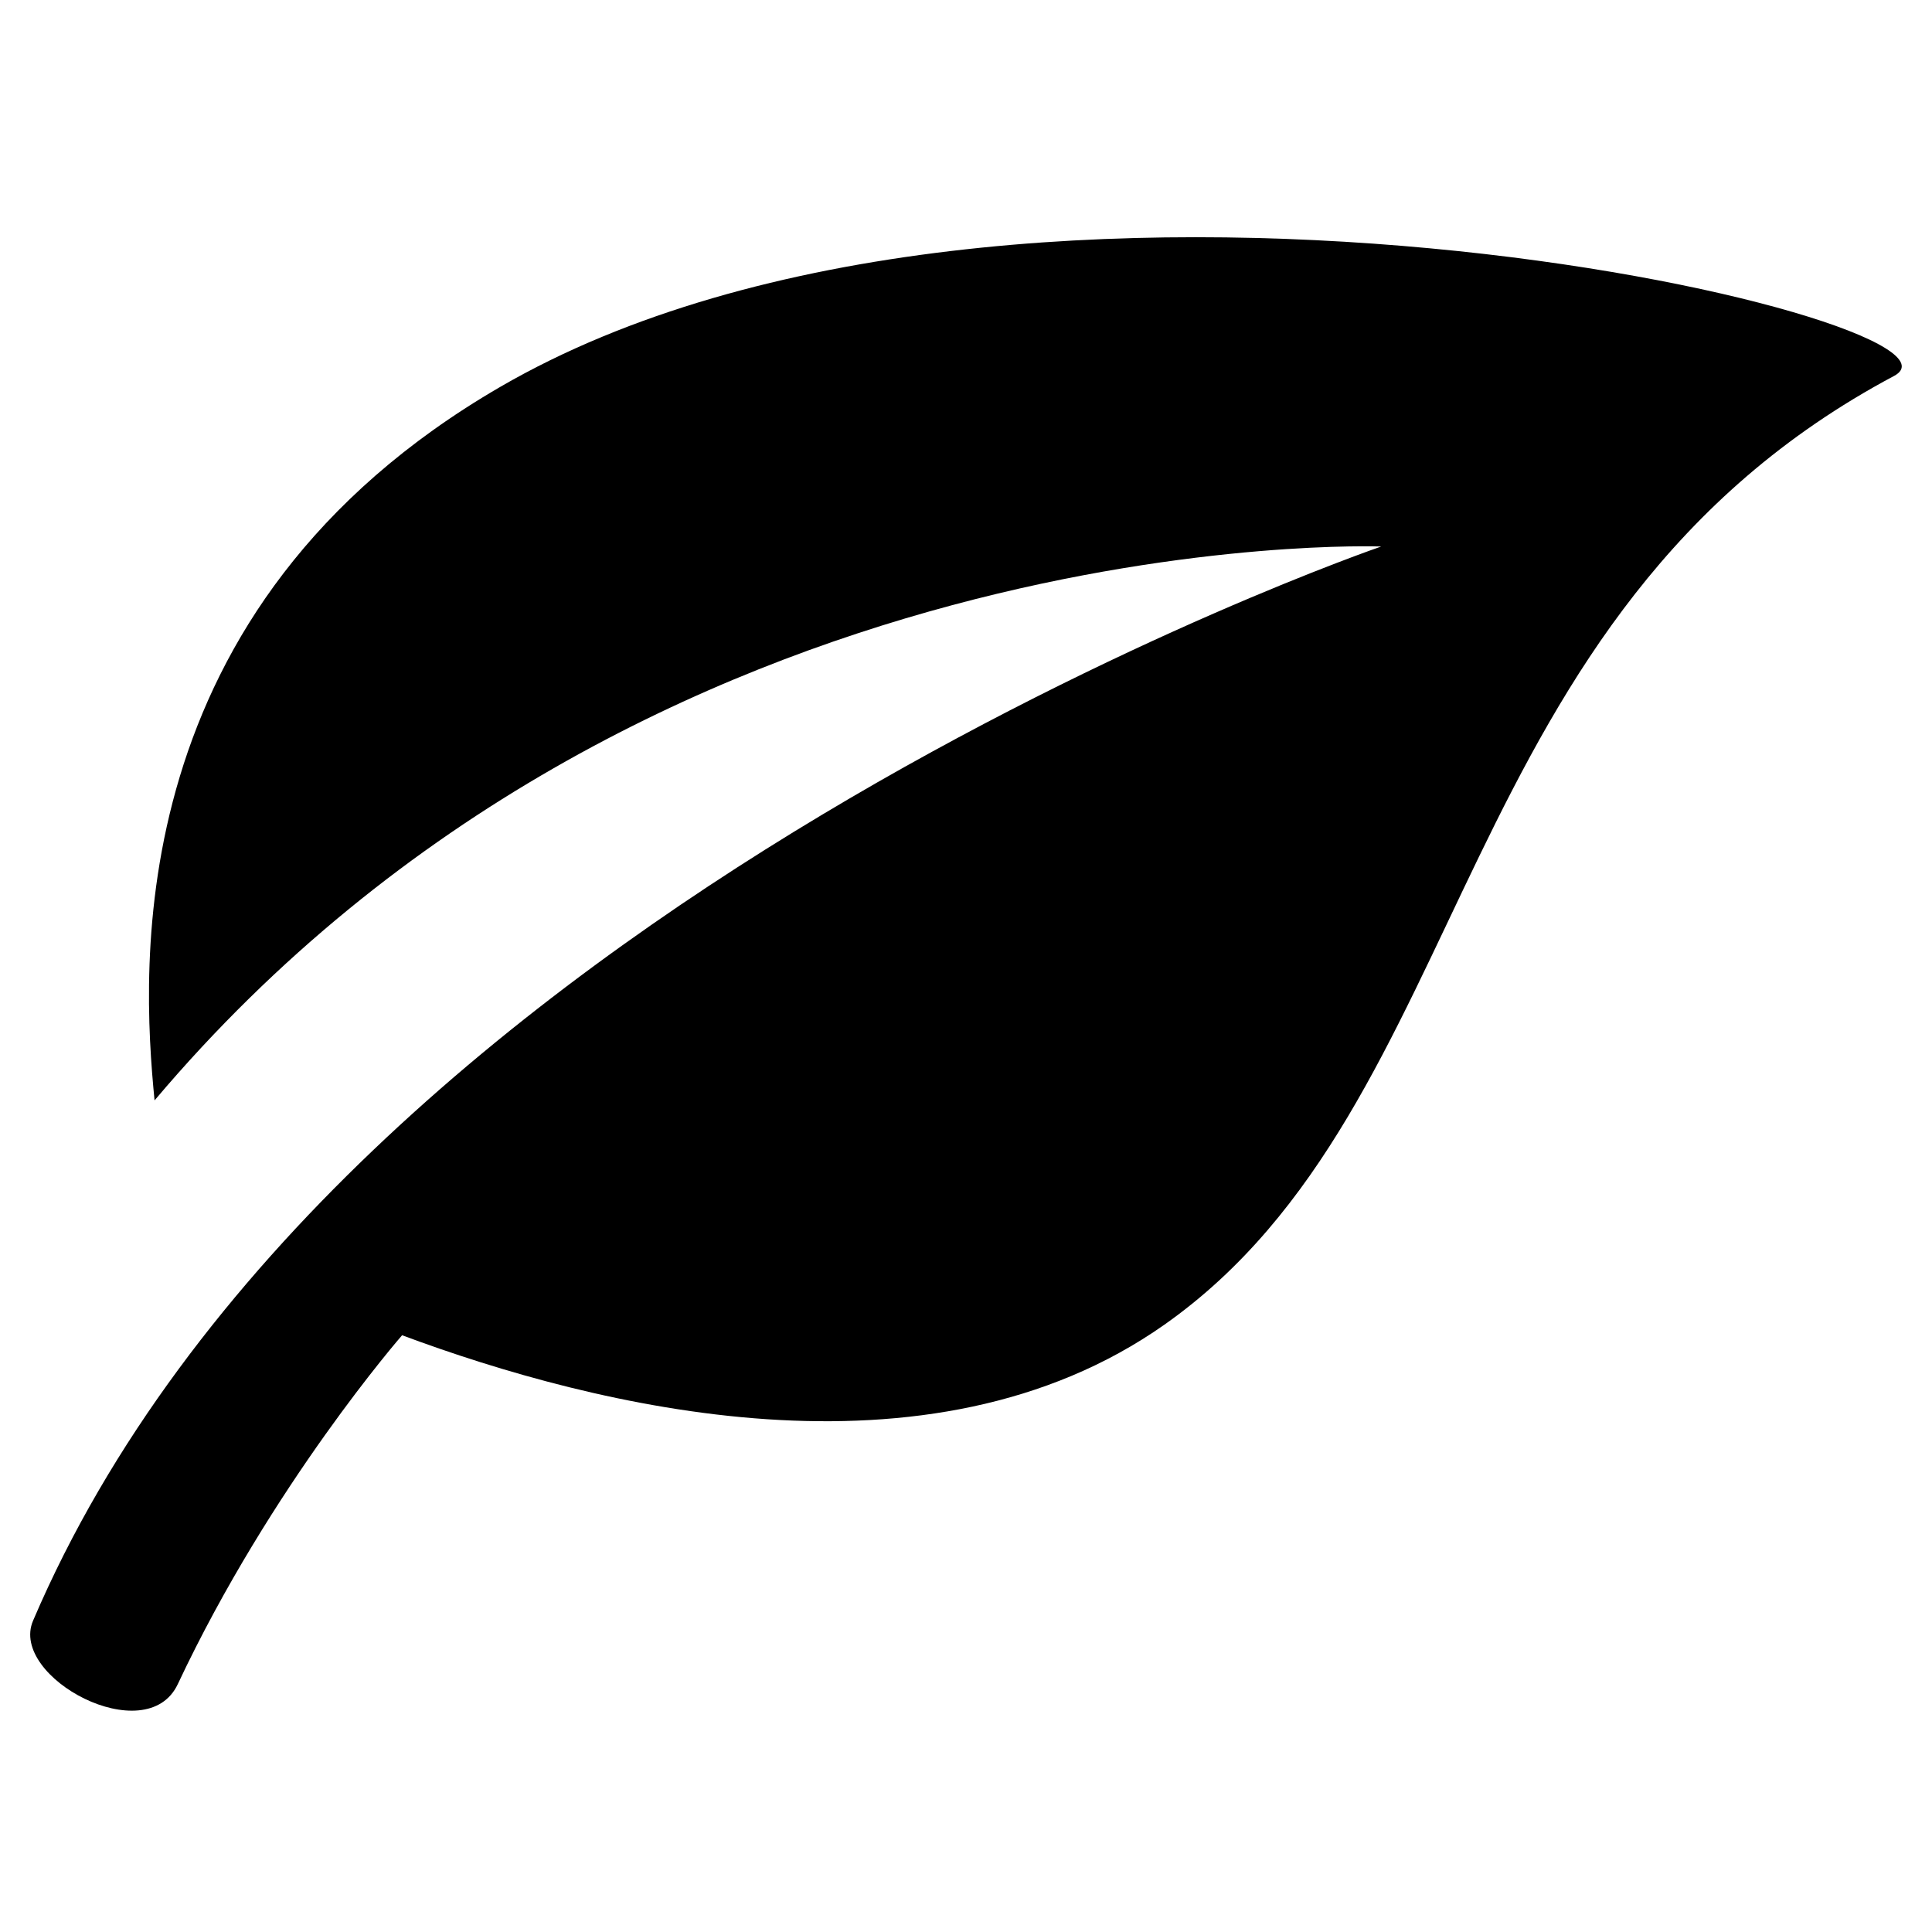 <?xml version="1.0" encoding="utf-8"?>
<!-- Generated by IcoMoon.io -->
<!DOCTYPE svg PUBLIC "-//W3C//DTD SVG 1.1//EN" "http://www.w3.org/Graphics/SVG/1.1/DTD/svg11.dtd">
<svg version="1.1" xmlns="http://www.w3.org/2000/svg" xmlns:xlink="http://www.w3.org/1999/xlink" width="32" height="32" viewBox="0 0 32 32">
<path d="M8.284 6.409c8.545-4.959 24.821-1.104 23.087-0.182-7.419 3.948-6.889 12.057-12.085 15.714-3.914 2.754-9.435 1.363-12.626 0.175 0 0-2.162 2.475-3.715 5.778-0.519 1.107-2.798-0.111-2.398-1.049 5.070-11.873 22.33-17.793 22.33-17.793s-12.176-0.468-20.317 9.174c-0.216-2.203-0.578-8.16 5.724-11.817z"></path>
</svg>
